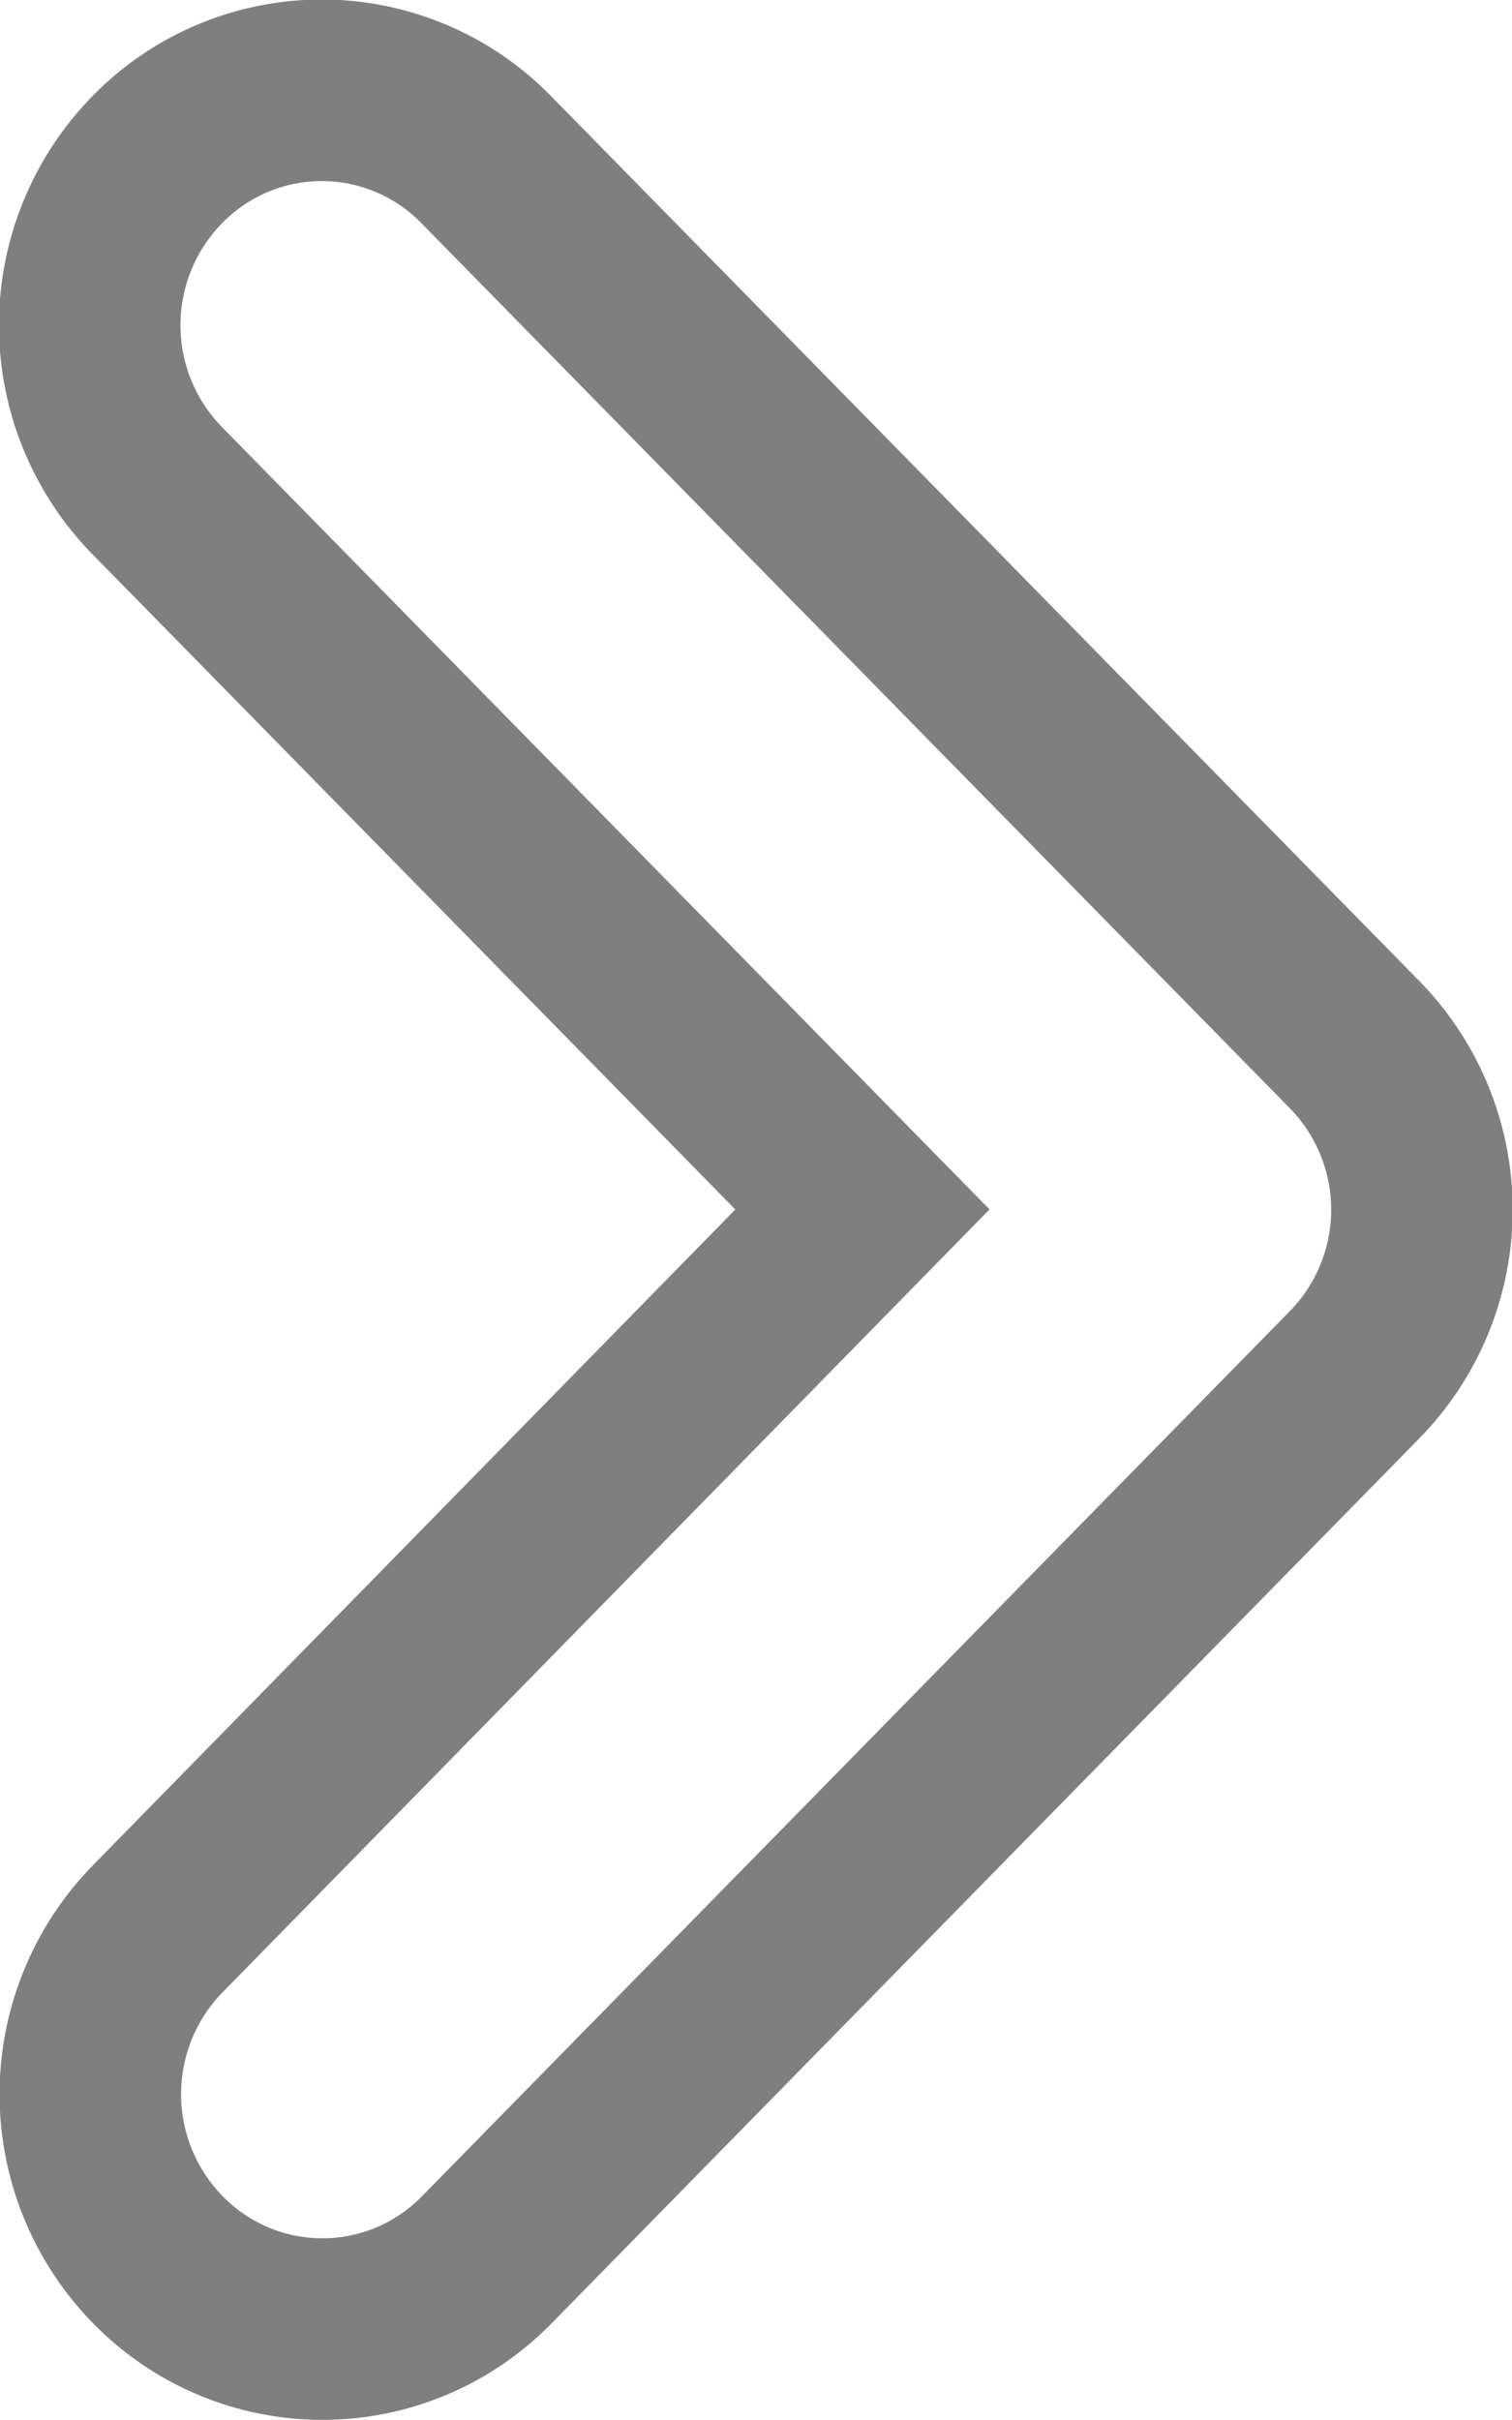 <svg xmlns="http://www.w3.org/2000/svg" xmlns:xlink="http://www.w3.org/1999/xlink" width="25" height="40" viewBox="0 0 25 40"><defs><path id="a" d="M618.32 517.68l-14.34 14.62a2.3 2.3 0 0 1-3.3 0 2.41 2.41 0 0 1 0-3.37l12.68-12.94-12.69-12.93a2.41 2.41 0 0 1 0-3.37 2.3 2.3 0 0 1 3.3 0l14.35 14.62a2.4 2.4 0 0 1 0 3.37z"/><mask id="c" width="2.3" height="2.18" x="-1.15" y="-1.09"><path fill="#fff" d="M596 496h26v40h-26z"/><use xlink:href="#a"/></mask><filter id="b" width="46" height="60" x="586" y="486" filterUnits="userSpaceOnUse"><feOffset in="SourceGraphic" result="FeOffset1043Out"/><feGaussianBlur in="FeOffset1043Out" result="FeGaussianBlur1044Out" stdDeviation="0 0"/></filter></defs><g transform="translate(-597 -496)"><g filter="url(#b)"><use fill="none" stroke="#000" stroke-opacity=".5" stroke-width="6" mask="url(&amp;quot;#c&amp;quot;)" xlink:href="#a"/><use fill-opacity=".5" xlink:href="#a"/></g><use fill="#fff" xlink:href="#a"/></g></svg>